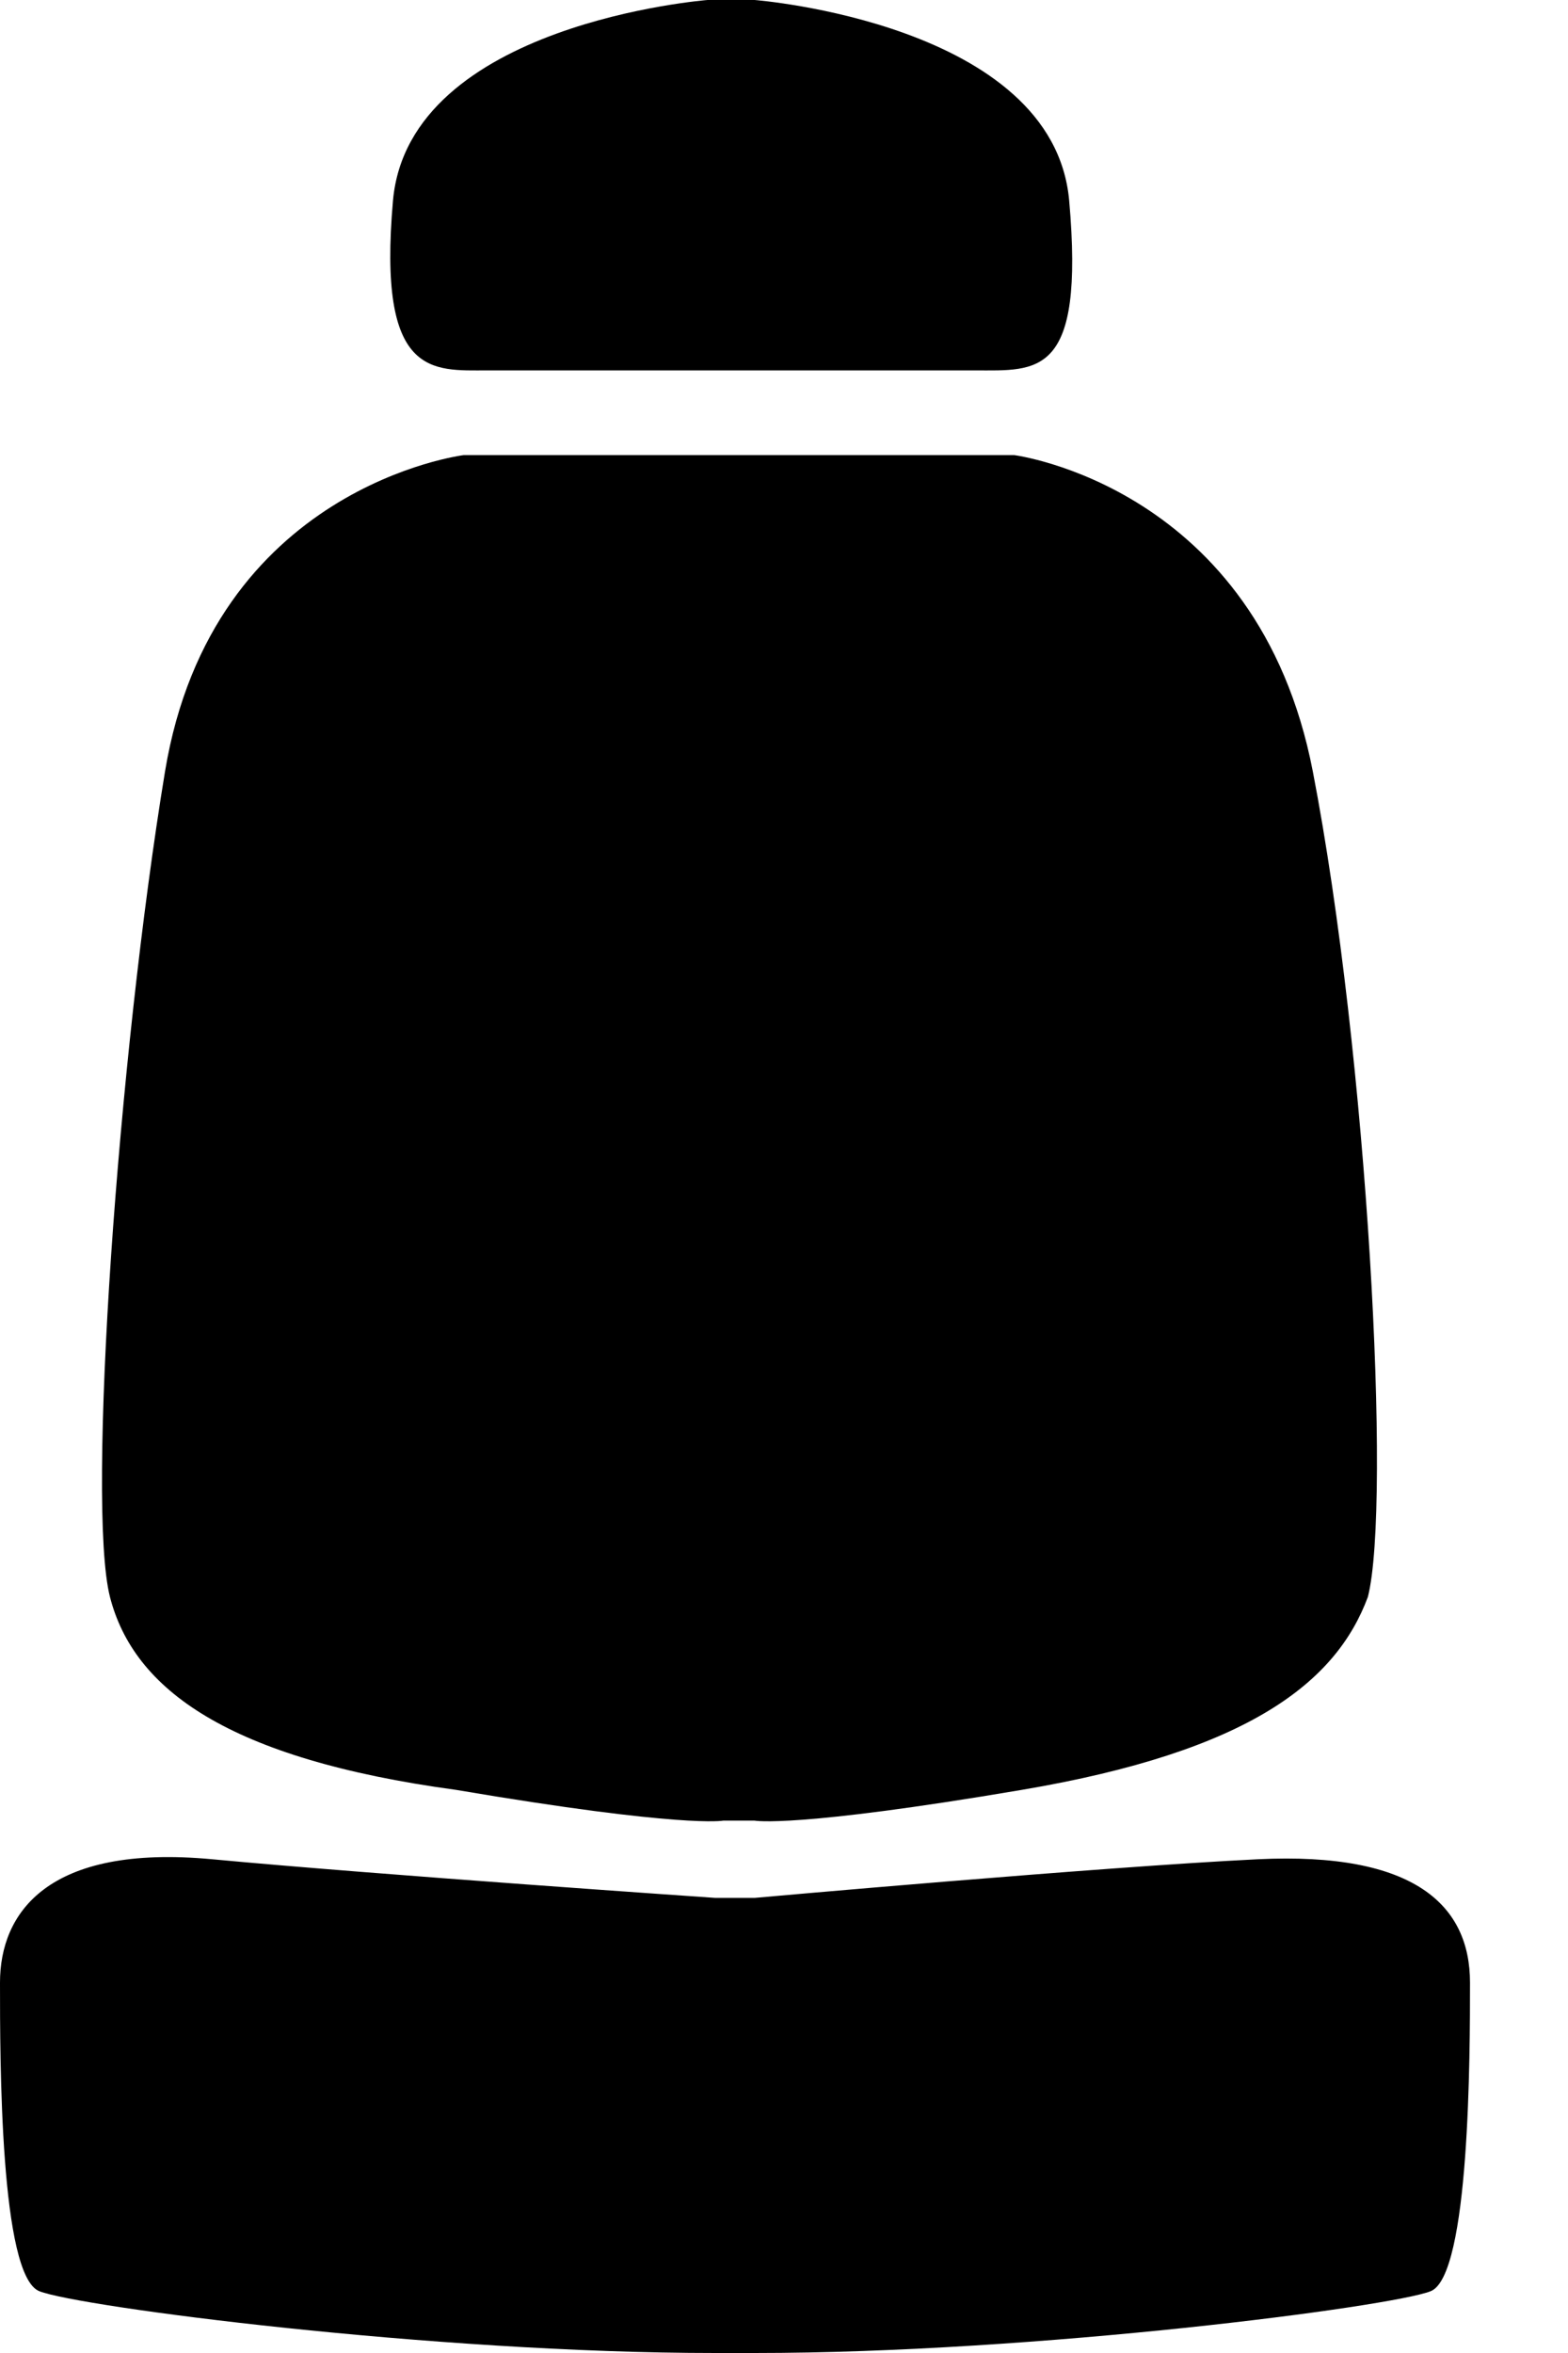 <svg viewBox="0 0 8 12" fill="black" xmlns="http://www.w3.org/2000/svg">
<path d="M3.81 1.889C3.81 1.889 4.693 1.889 4.973 1.889C5.294 1.889 5.535 1.928 5.455 1.023C5.374 0.118 3.85 0 3.85 0H3.61C3.61 0 2.086 0.118 2.005 1.023C1.925 1.928 2.206 1.889 2.487 1.889C2.807 1.889 3.65 1.889 3.65 1.889" />
<path d="M3.85 9.285C3.85 9.285 4.051 9.325 5.214 9.128C6.377 8.931 6.818 8.577 6.979 8.144C7.099 7.672 6.979 5.39 6.698 3.934C6.417 2.479 5.174 2.321 5.174 2.321H2.366C2.366 2.321 1.083 2.479 0.842 3.934C0.602 5.39 0.441 7.672 0.561 8.144C0.682 8.616 1.163 8.97 2.326 9.128C3.489 9.325 3.69 9.285 3.69 9.285H3.85Z" />
<path d="M3.85 12C5.294 12 7.099 11.764 7.299 11.685C7.5 11.607 7.5 10.466 7.5 10.111C7.5 9.718 7.219 9.443 6.417 9.482C5.615 9.521 3.85 9.679 3.85 9.679H3.65C3.65 9.679 1.925 9.561 1.083 9.482C0.241 9.403 0 9.757 0 10.111C0 10.505 0 11.607 0.201 11.685C0.401 11.764 2.206 12 3.65 12H3.85Z" />
</svg>
